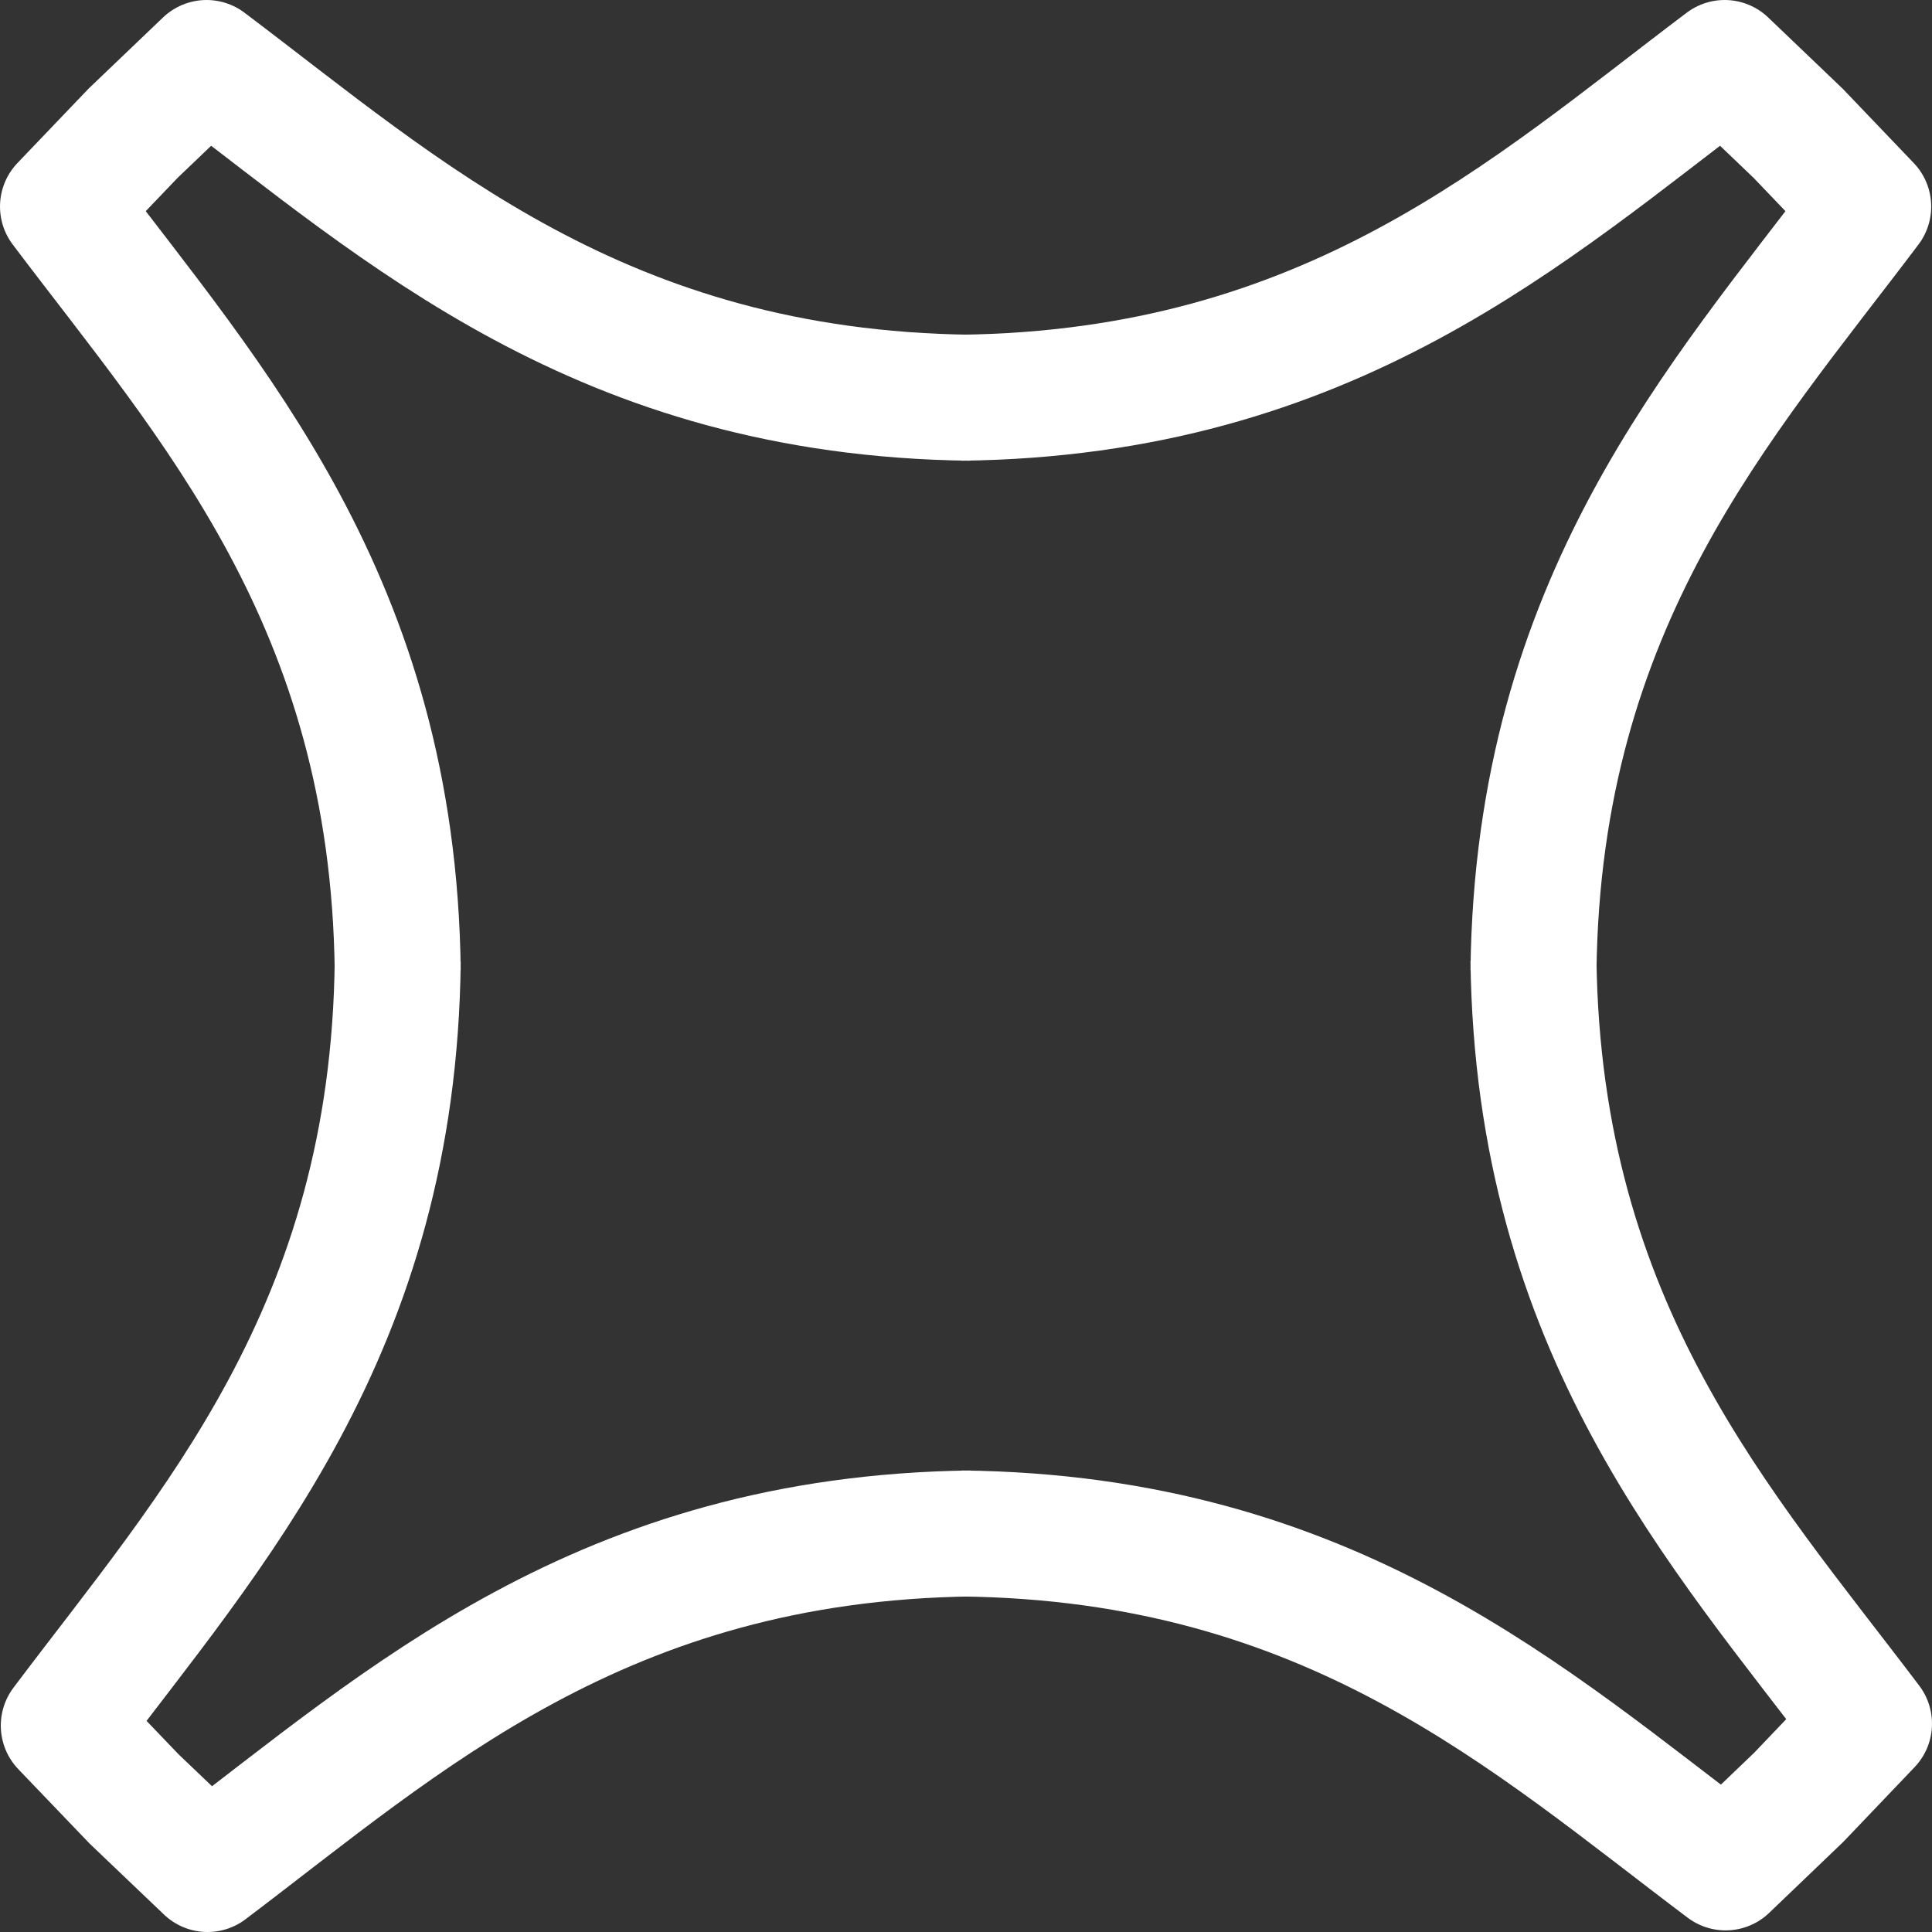 <svg width="92" height="92" viewBox="0 0 92 92" fill="none" xmlns="http://www.w3.org/2000/svg">
<rect x="0" y="0" width="92" height="92" fill="#333333" stroke="none"/>
<path d="M18.939 46.223C18.73 28.619 10.026 19.157 3 9.836L6.397 6.283M46.223 18.939C28.619 18.73 19.157 10.026 9.836 3L6.283 6.397M73.023 46.223C73.231 28.619 81.936 19.157 88.962 9.836L85.565 6.283M45.739 18.939C63.342 18.73 72.805 10.026 82.126 3L85.678 6.397M18.939 45.768C18.749 63.371 10.054 72.843 3.038 82.171L6.439 85.72M46.251 73.022C28.648 73.25 19.195 81.965 9.882 89L6.325 85.607M73.022 45.71C73.25 63.313 81.965 72.767 89 82.08L85.607 85.636M45.768 73.023C63.371 73.213 72.843 81.908 82.171 88.923L85.72 85.523" stroke="white" stroke-width="6" stroke-linejoin="round"/>
</svg>
